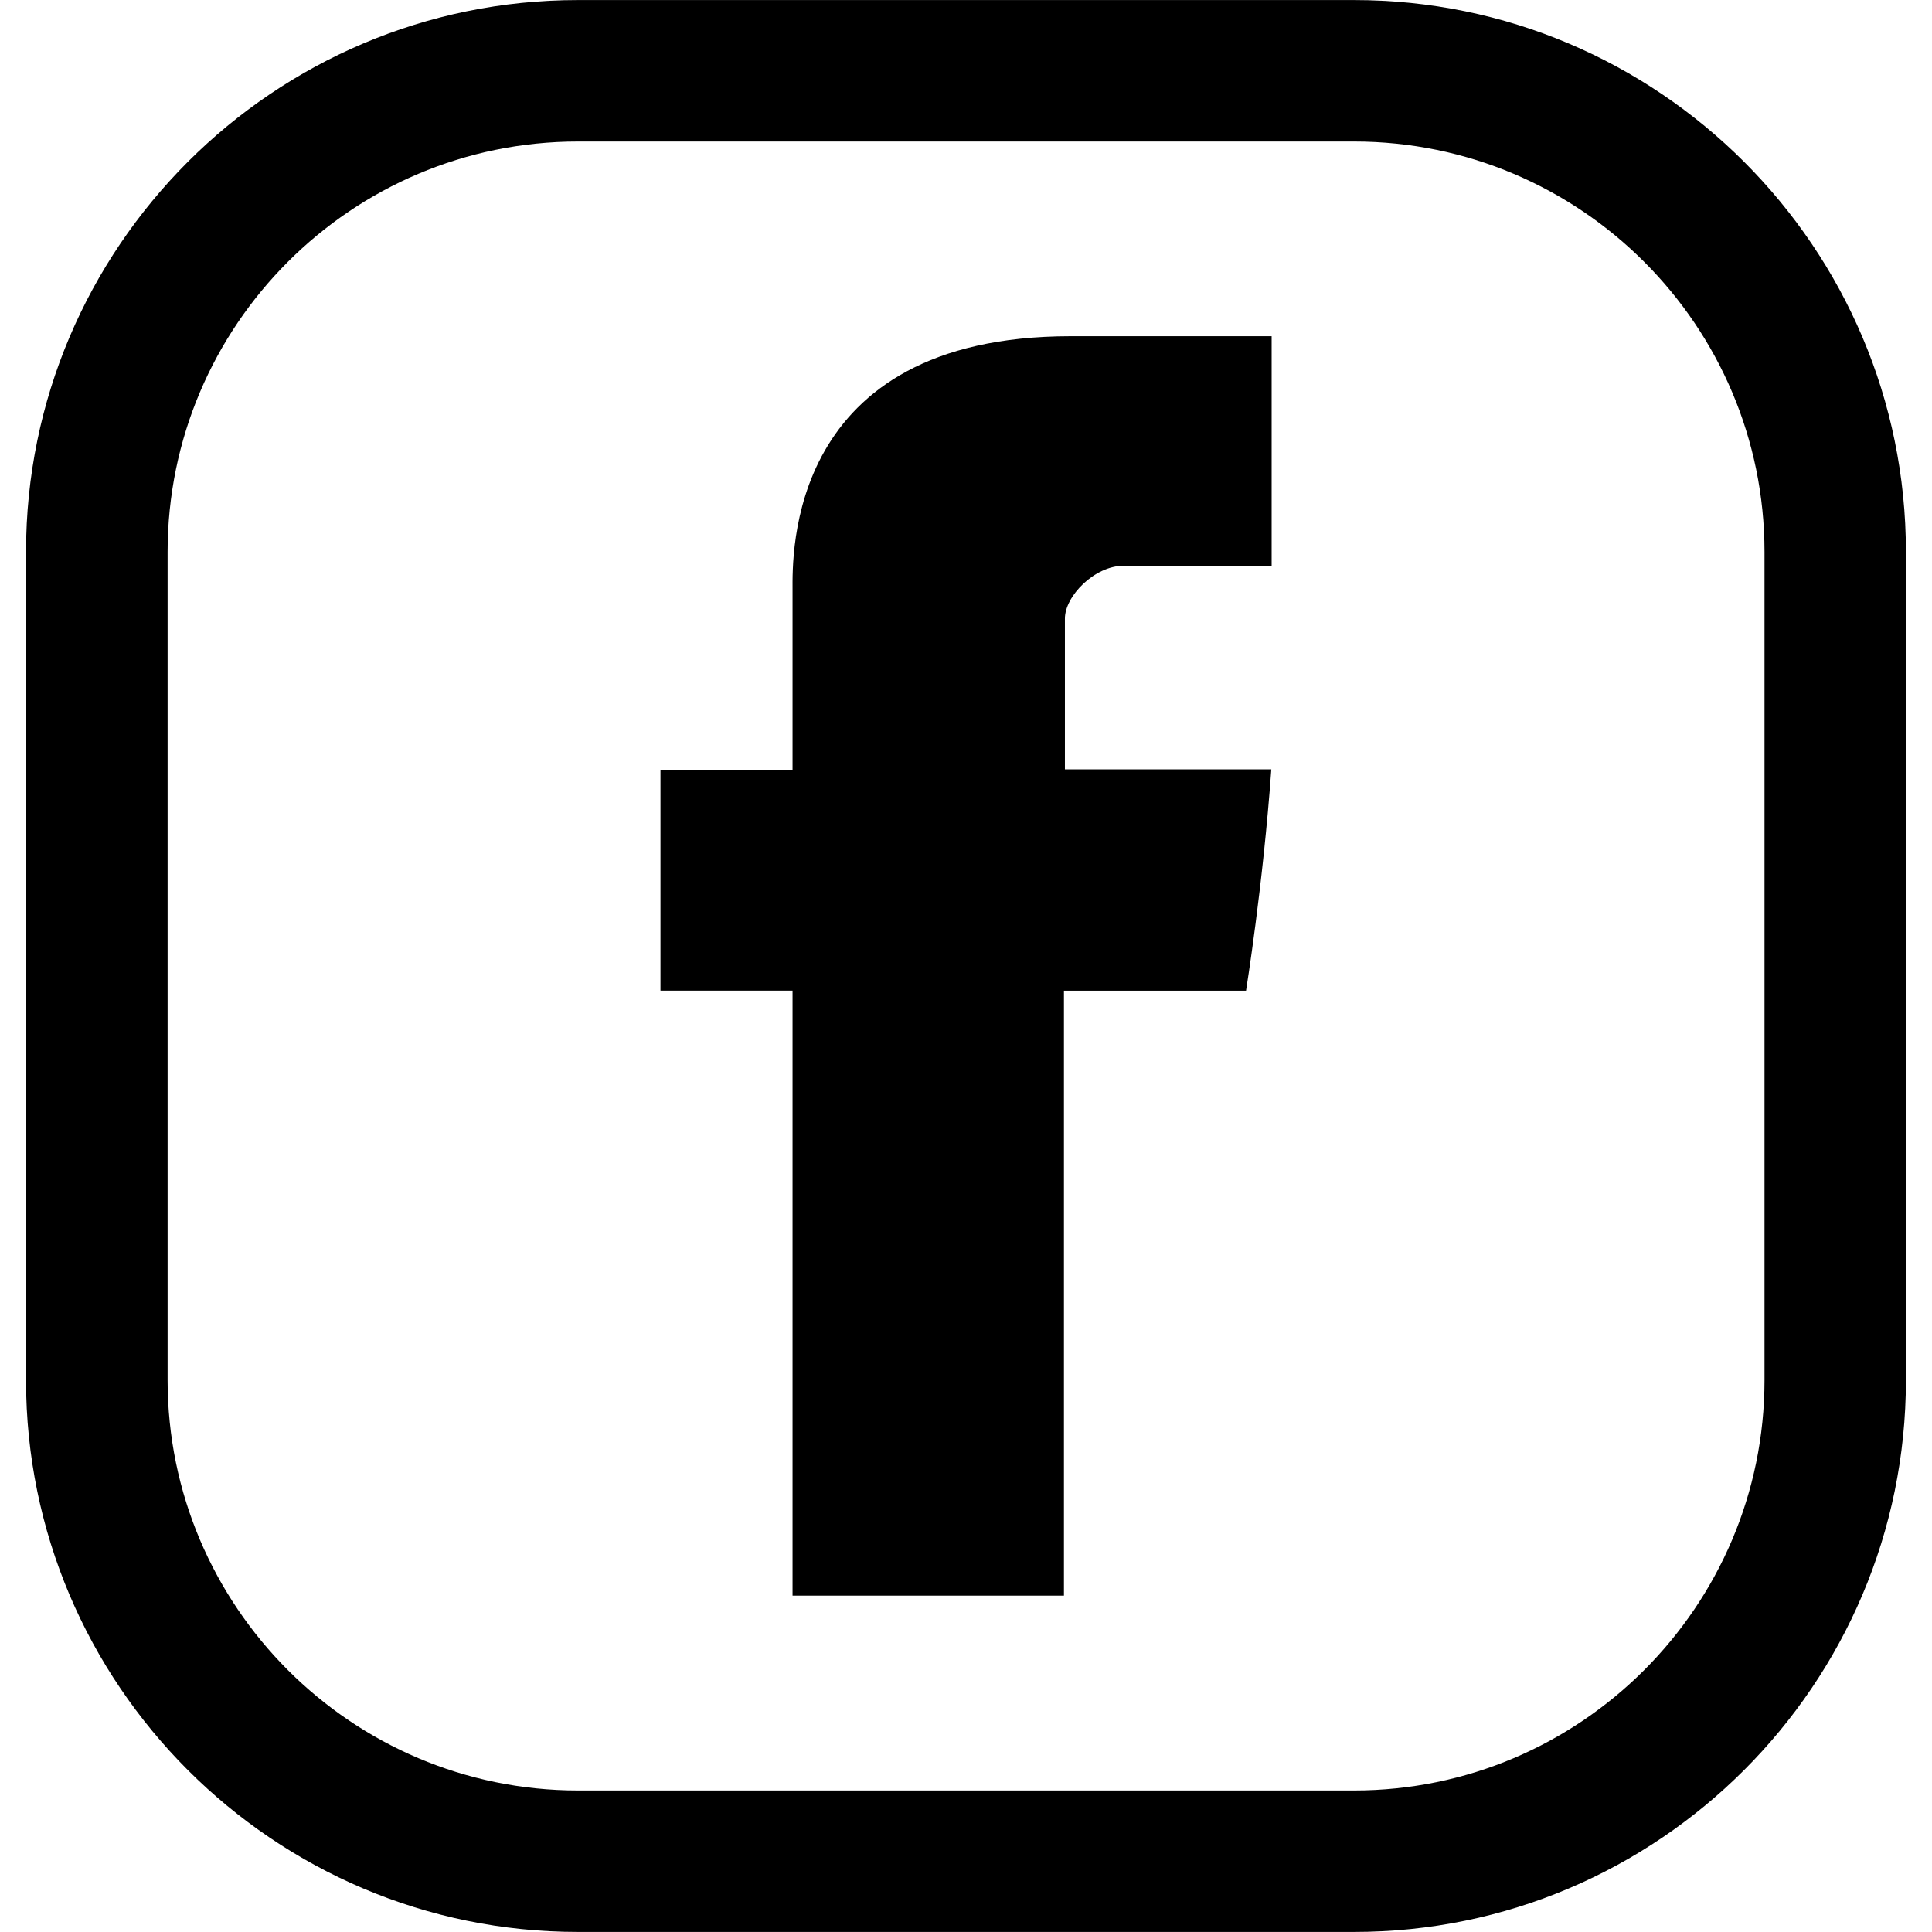 <?xml version="1.0" encoding="utf-8"?>
<!-- Generator: Adobe Illustrator 16.0.0, SVG Export Plug-In . SVG Version: 6.00 Build 0)  -->
<!DOCTYPE svg PUBLIC "-//W3C//DTD SVG 1.1//EN" "http://www.w3.org/Graphics/SVG/1.1/DTD/svg11.dtd">
<svg version="1.1" id="Capa_1" xmlns="http://www.w3.org/2000/svg" xmlns:xlink="http://www.w3.org/1999/xlink" x="0px" y="0px"
	 width="25px" height="25px" viewBox="110 0 36 36" enable-background="new 110 0 36 36" xml:space="preserve">
<g>
	<g>
		<path fill="#000" d="M124.768,10.991c0,0.615,0,3.36,0,3.36h-2.461v4.108h2.461v11.273h5.057V18.46h3.393
			c0,0,0.318-1.97,0.471-4.124c-0.441,0-3.846,0-3.846,0s0-2.391,0-2.81s0.551-0.984,1.096-0.984s1.693,0,2.756,0
			c0-0.56,0-2.492,0-4.277c-1.418,0-3.034,0-3.746,0C124.642,6.265,124.768,10.378,124.768,10.991z"/>
		<path fill="#000" d="M135.232,0.001h-14.464c-5.669,0-10.283,4.611-10.283,10.283v15.433c0,5.668,4.614,10.282,10.283,10.282
			h14.464c5.668,0,10.282-4.614,10.282-10.282V10.284C145.515,4.612,140.9,0.001,135.232,0.001z M142.879,25.717
			c0,4.215-3.432,7.646-7.646,7.646h-14.464c-4.216,0-7.646-3.431-7.646-7.646V10.284c0-4.219,3.43-7.647,7.646-7.647h14.464
			c4.215,0,7.646,3.429,7.646,7.647V25.717z"/>
	</g>
</g>
</svg>

